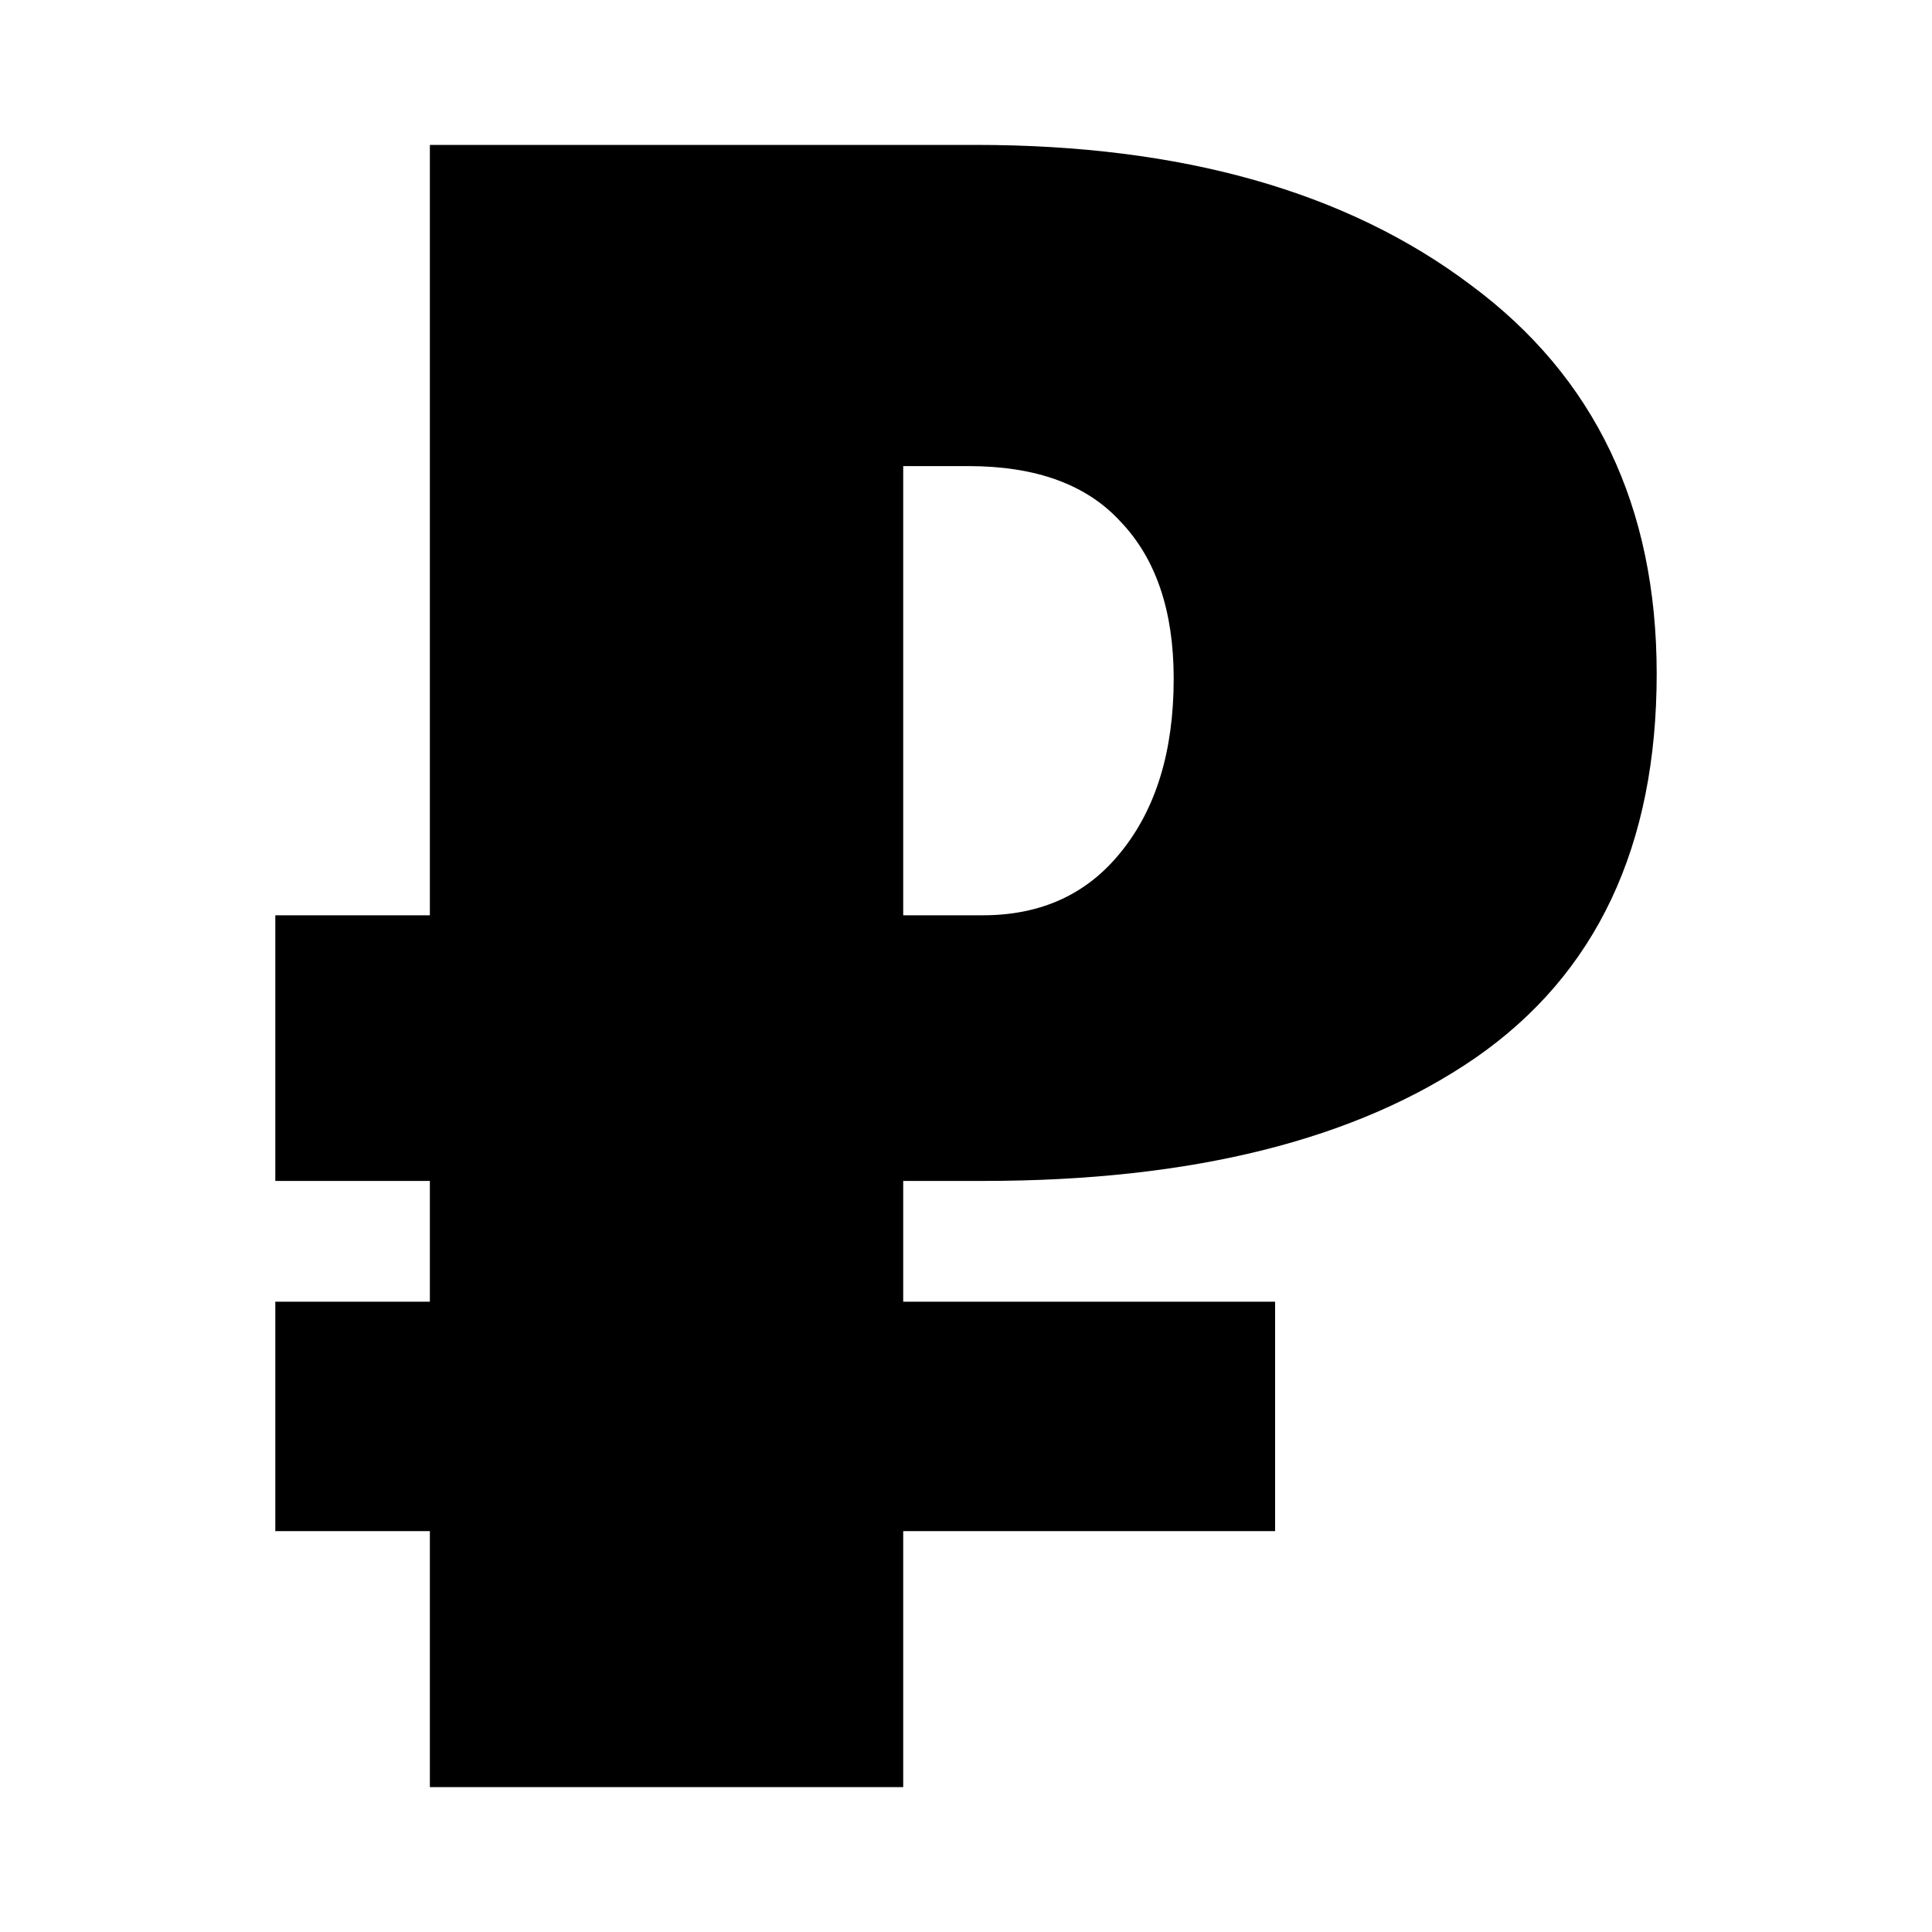 <svg viewBox="0 0 24 24" xmlns="http://www.w3.org/2000/svg"><path d="M11.22 16.17h4.62v2.85h-4.62v3.18H5.34v-3.18H3.42v-2.85h1.92v-1.5H3.42v-3.3h1.92V1.8h6.78c2.56 0 4.61.58 6.15 1.74 1.54 1.14 2.31 2.75 2.31 4.83 0 2.14-.75 3.73-2.25 4.77-1.48 1.02-3.52 1.53-6.12 1.53h-.99v1.5Zm0-10.38v5.58h.99c.72 0 1.29-.26 1.71-.78.44-.54.66-1.26.66-2.16 0-.84-.22-1.49-.66-1.95-.42-.46-1.05-.69-1.89-.69h-.81Z"/></svg>